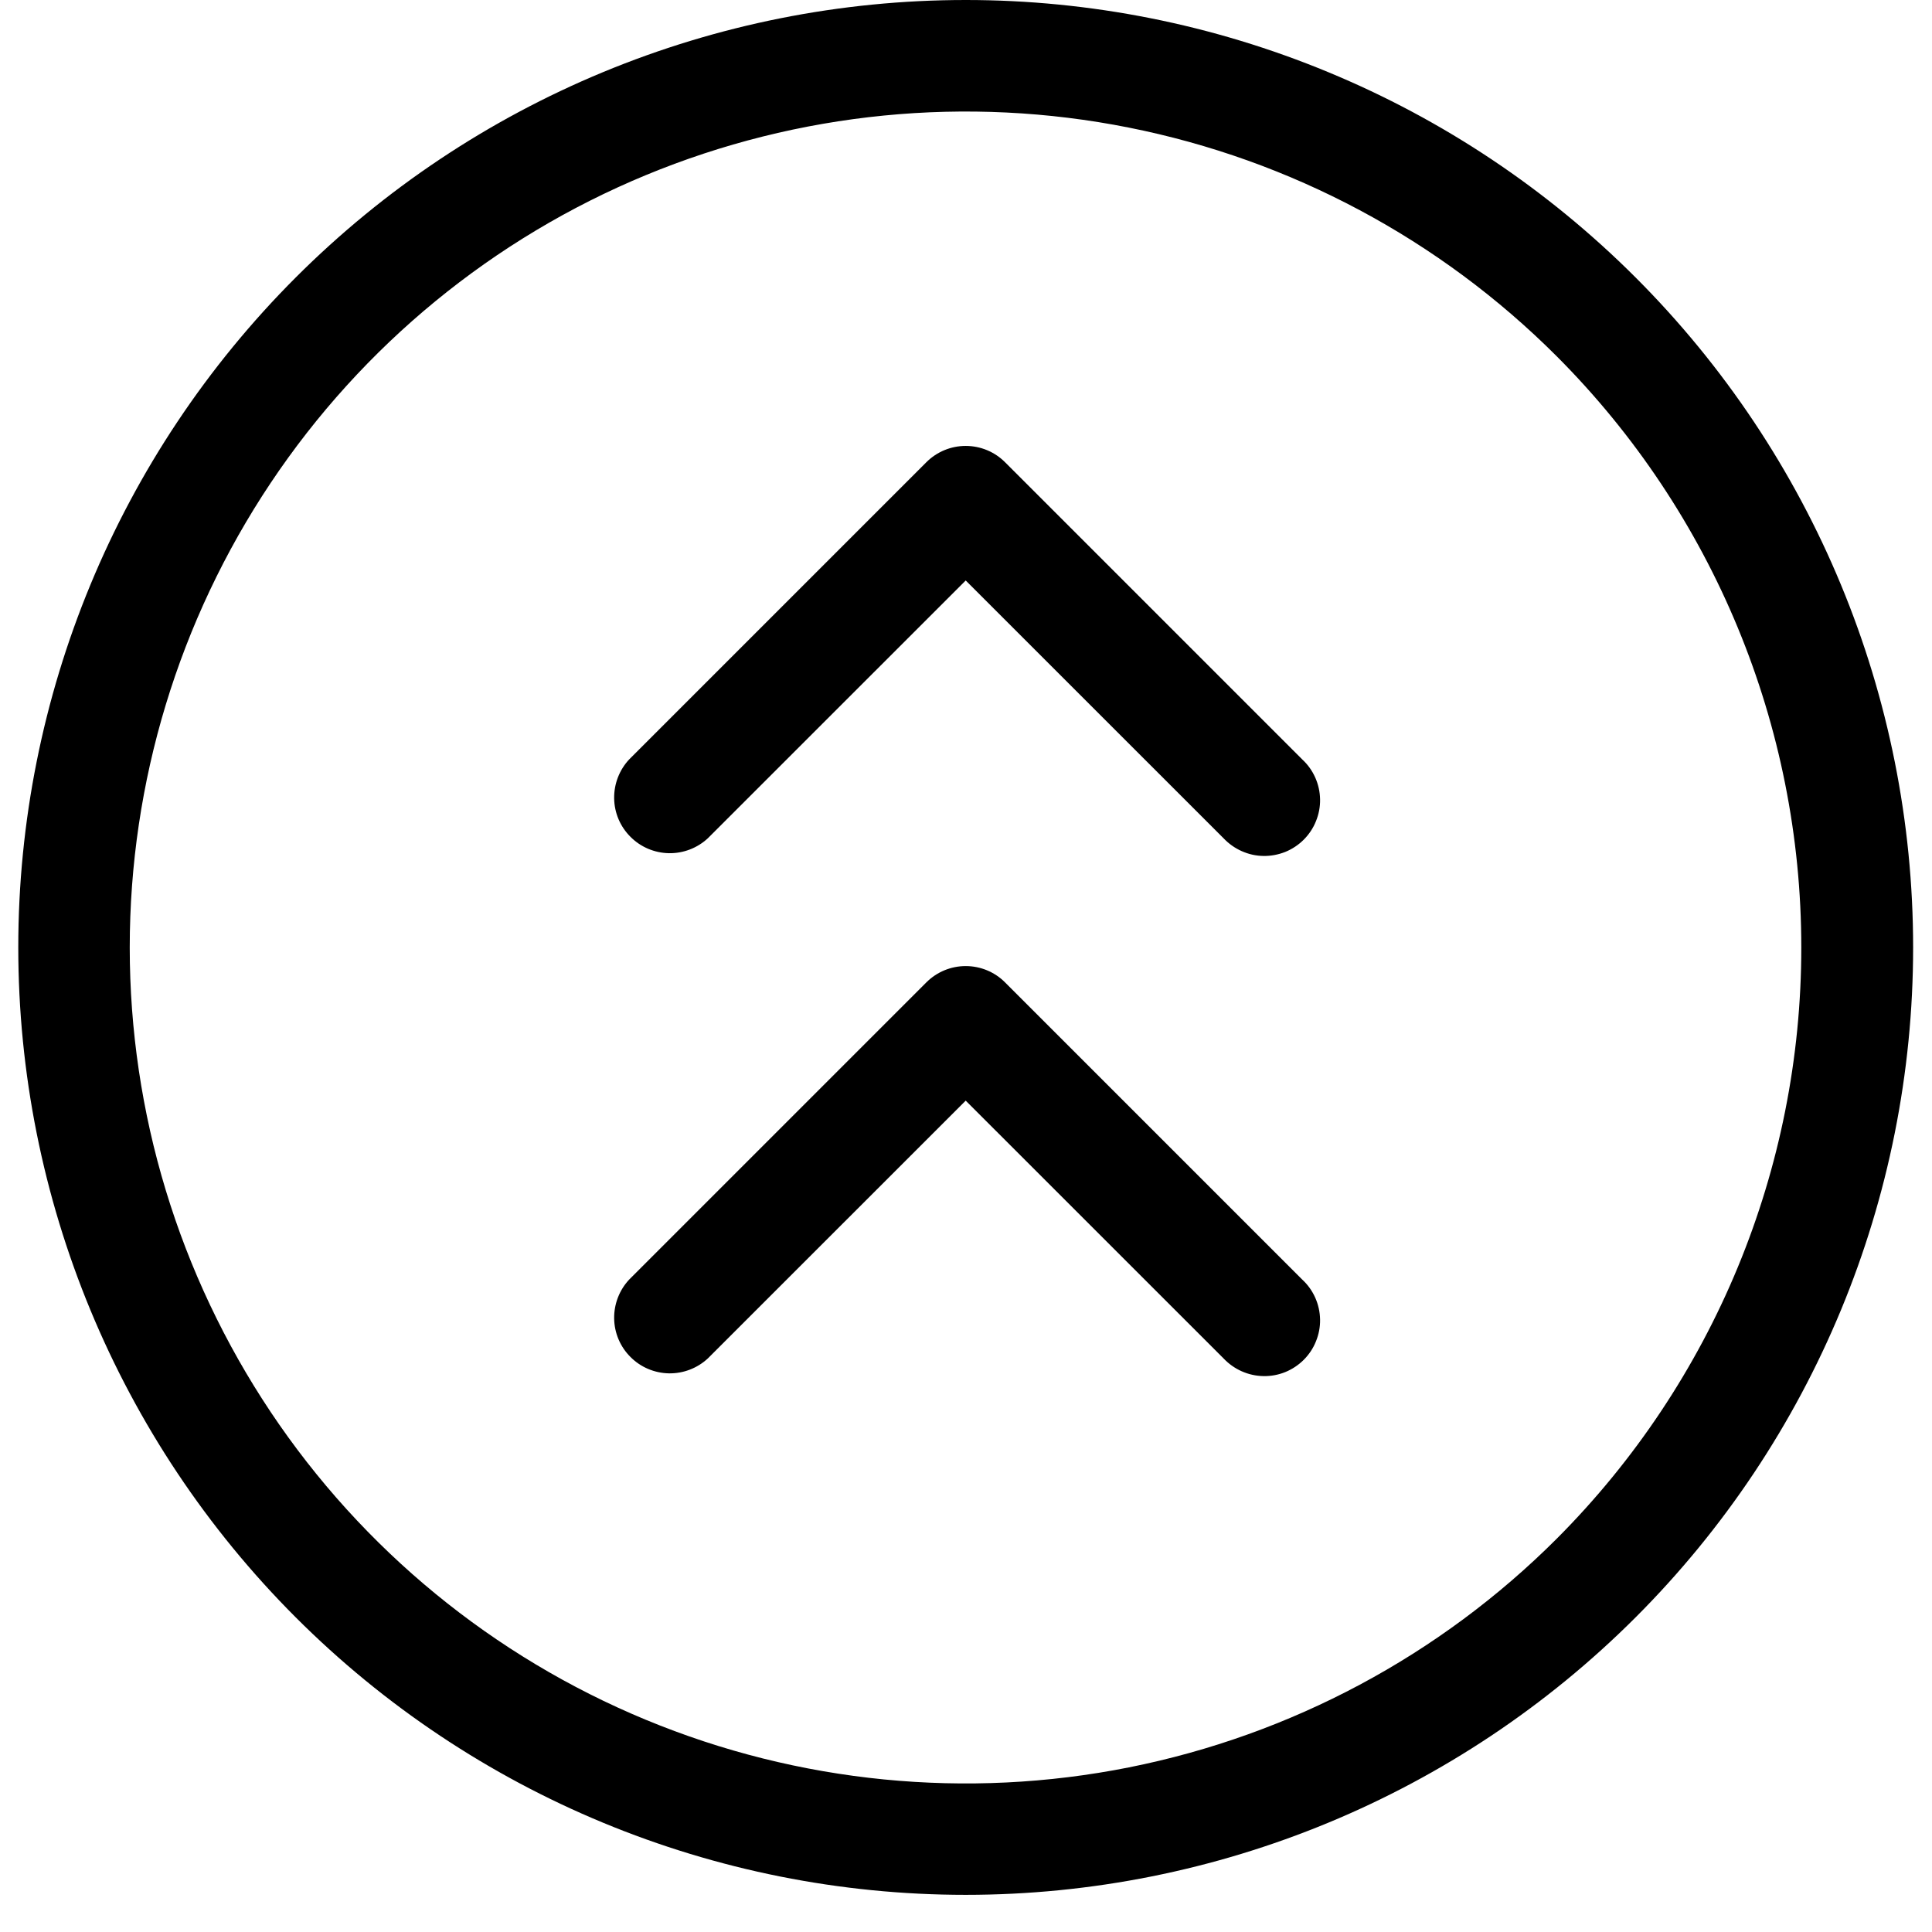 <svg width="26" height="26" viewBox="0 0 26 26" fill="none" xmlns="http://www.w3.org/2000/svg">
<path id="Vector" d="M22.011 3.734C20.827 2.55 19.422 1.611 17.875 0.971C16.328 0.33 14.67 0 12.996 0C9.614 0 6.371 1.343 3.98 3.734C1.589 6.125 0.246 9.368 0.246 12.75C0.246 16.131 1.589 19.375 3.98 21.766C6.371 24.157 9.614 25.5 12.996 25.5C16.377 25.5 19.62 24.157 22.011 21.766C24.402 19.375 25.746 16.131 25.746 12.75C25.746 9.368 24.402 6.125 22.011 3.734ZM20.951 20.706C19.378 22.279 17.373 23.35 15.191 23.785C13.009 24.219 10.747 23.996 8.691 23.144C6.635 22.293 4.878 20.851 3.642 19.001C2.406 17.151 1.746 14.976 1.746 12.751C1.746 10.526 2.406 8.351 3.642 6.5C4.878 4.65 6.635 3.208 8.691 2.357C10.747 1.506 13.009 1.283 15.191 1.717C17.373 2.151 19.378 3.222 20.951 4.796C23.058 6.907 24.241 9.768 24.241 12.751C24.241 15.733 23.058 18.594 20.951 20.706ZM17.526 17.221C17.6 17.289 17.659 17.372 17.7 17.464C17.741 17.556 17.763 17.655 17.765 17.756C17.767 17.857 17.748 17.957 17.71 18.05C17.673 18.144 17.616 18.229 17.545 18.3C17.474 18.371 17.389 18.427 17.296 18.465C17.202 18.503 17.102 18.521 17.002 18.519C16.901 18.517 16.802 18.495 16.71 18.454C16.618 18.413 16.535 18.354 16.466 18.281L12.996 14.812L9.526 18.281C9.384 18.413 9.196 18.485 9.002 18.482C8.807 18.478 8.622 18.4 8.485 18.262C8.347 18.125 8.268 17.939 8.265 17.745C8.262 17.551 8.334 17.363 8.466 17.221L12.466 13.221C12.607 13.08 12.797 13.001 12.996 13.001C13.195 13.001 13.386 13.08 13.526 13.221L17.526 17.221ZM17.526 10.221C17.6 10.289 17.659 10.372 17.7 10.464C17.741 10.556 17.763 10.655 17.765 10.756C17.767 10.857 17.748 10.957 17.71 11.05C17.673 11.144 17.616 11.229 17.545 11.3C17.474 11.371 17.389 11.427 17.296 11.465C17.202 11.502 17.102 11.521 17.002 11.519C16.901 11.518 16.802 11.495 16.71 11.454C16.618 11.413 16.535 11.354 16.466 11.281L12.996 7.812L9.526 11.281C9.384 11.413 9.196 11.485 9.002 11.482C8.807 11.478 8.622 11.4 8.485 11.262C8.347 11.125 8.268 10.94 8.265 10.745C8.262 10.551 8.334 10.363 8.466 10.221L12.466 6.221C12.607 6.08 12.797 6.001 12.996 6.001C13.195 6.001 13.386 6.08 13.526 6.221L17.526 10.221Z" fill="black"/>
</svg>
